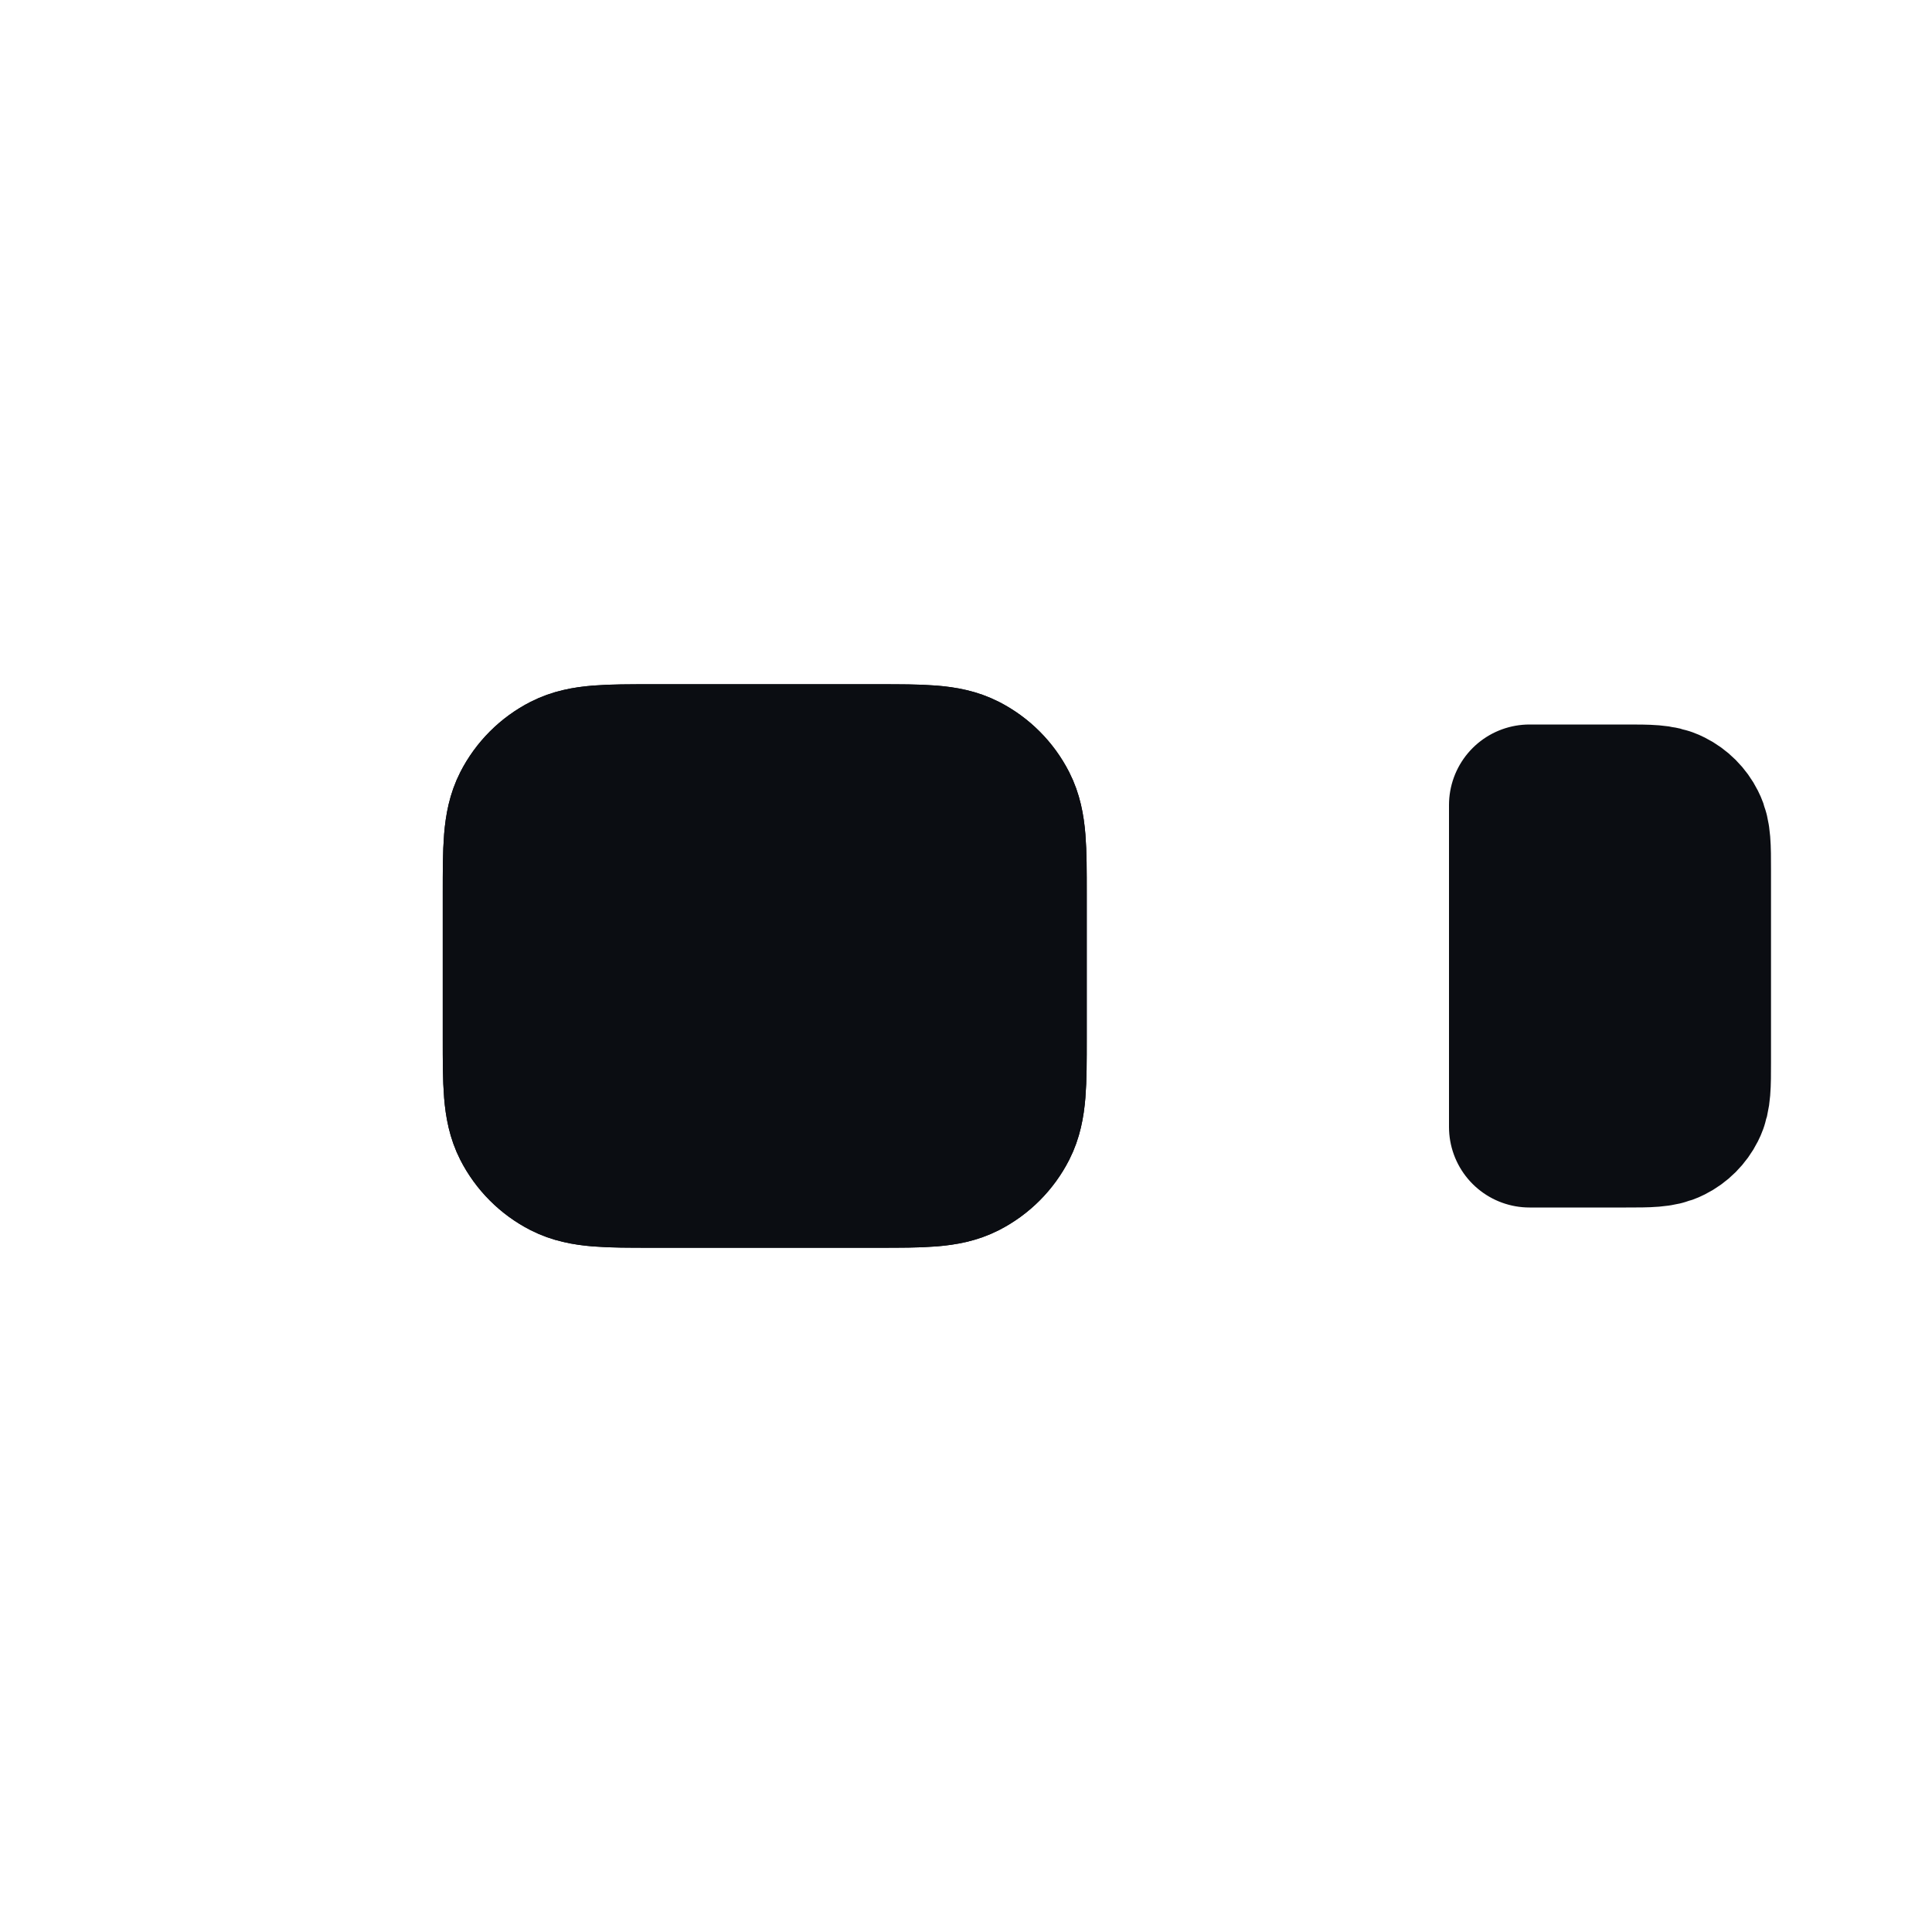 <svg width="24" height="24" viewBox="0 0 24 24" fill="none" xmlns="http://www.w3.org/2000/svg">
<path d="M6.5 11.1C6.5 10.54 6.5 10.26 6.609 10.046C6.705 9.858 6.858 9.705 7.046 9.609C7.26 9.5 7.54 9.5 8.1 9.5H10.9C11.46 9.5 11.74 9.5 11.954 9.609C12.142 9.705 12.295 9.858 12.391 10.046C12.5 10.26 12.5 10.54 12.5 11.1V12.9C12.5 13.46 12.5 13.74 12.391 13.954C12.295 14.142 12.142 14.295 11.954 14.391C11.74 14.5 11.46 14.5 10.9 14.5H8.1C7.54 14.5 7.26 14.5 7.046 14.391C6.858 14.295 6.705 14.142 6.609 13.954C6.5 13.74 6.5 13.46 6.5 12.9V11.1Z" fill="#0B0D12"/>
<path d="M20.2 10H19V14H20.2C20.48 14 20.62 14 20.727 13.945C20.821 13.898 20.898 13.821 20.945 13.727C21 13.62 21 13.48 21 13.2V10.8C21 10.52 21 10.38 20.945 10.273C20.898 10.179 20.821 10.102 20.727 10.055C20.62 10 20.48 10 20.2 10Z" fill="#0B0D12"/>
<path fill-rule="evenodd" clip-rule="evenodd" d="M8.1 9.5H10.9C11.46 9.5 11.74 9.5 11.954 9.609C12.142 9.705 12.295 9.858 12.391 10.046C12.5 10.26 12.5 10.54 12.5 11.1V12.9C12.5 13.46 12.5 13.74 12.391 13.954C12.295 14.142 12.142 14.295 11.954 14.391C11.74 14.5 11.46 14.5 10.9 14.5H8.1C7.54 14.5 7.26 14.5 7.046 14.391C6.858 14.295 6.705 14.142 6.609 13.954C6.5 13.74 6.5 13.46 6.5 12.9V11.1C6.5 10.54 6.5 10.26 6.609 10.046C6.705 9.858 6.858 9.705 7.046 9.609C7.26 9.5 7.54 9.5 8.1 9.5Z" fill="#0B0D12"/>
<path d="M6.5 11.1C6.5 10.54 6.5 10.26 6.609 10.046C6.705 9.858 6.858 9.705 7.046 9.609C7.26 9.5 7.54 9.5 8.1 9.5H10.9C11.46 9.5 11.74 9.5 11.954 9.609C12.142 9.705 12.295 9.858 12.391 10.046C12.5 10.26 12.5 10.54 12.5 11.1V12.9C12.5 13.46 12.5 13.74 12.391 13.954C12.295 14.142 12.142 14.295 11.954 14.391C11.74 14.5 11.46 14.5 10.9 14.5H8.1C7.54 14.5 7.26 14.5 7.046 14.391C6.858 14.295 6.705 14.142 6.609 13.954C6.5 13.74 6.5 13.46 6.5 12.9V11.1Z" stroke="#0B0D12" stroke-width="2" stroke-linecap="round" stroke-linejoin="round"/>
<path d="M20.2 10H19V14H20.2C20.48 14 20.62 14 20.727 13.945C20.821 13.898 20.898 13.821 20.945 13.727C21 13.62 21 13.48 21 13.2V10.8C21 10.52 21 10.38 20.945 10.273C20.898 10.179 20.821 10.102 20.727 10.055C20.62 10 20.48 10 20.2 10Z" stroke="#0B0D12" stroke-width="2" stroke-linecap="round" stroke-linejoin="round"/>
<path fill-rule="evenodd" clip-rule="evenodd" d="M8.1 9.5H10.9C11.46 9.5 11.74 9.5 11.954 9.609C12.142 9.705 12.295 9.858 12.391 10.046C12.5 10.26 12.5 10.54 12.5 11.1V12.9C12.5 13.46 12.5 13.74 12.391 13.954C12.295 14.142 12.142 14.295 11.954 14.391C11.74 14.5 11.46 14.5 10.9 14.5H8.1C7.54 14.5 7.26 14.5 7.046 14.391C6.858 14.295 6.705 14.142 6.609 13.954C6.5 13.74 6.5 13.46 6.5 12.9V11.1C6.5 10.54 6.5 10.26 6.609 10.046C6.705 9.858 6.858 9.705 7.046 9.609C7.26 9.5 7.54 9.5 8.1 9.5Z" stroke="#0B0D12" stroke-width="2" stroke-linecap="round" stroke-linejoin="round"/>
</svg>
